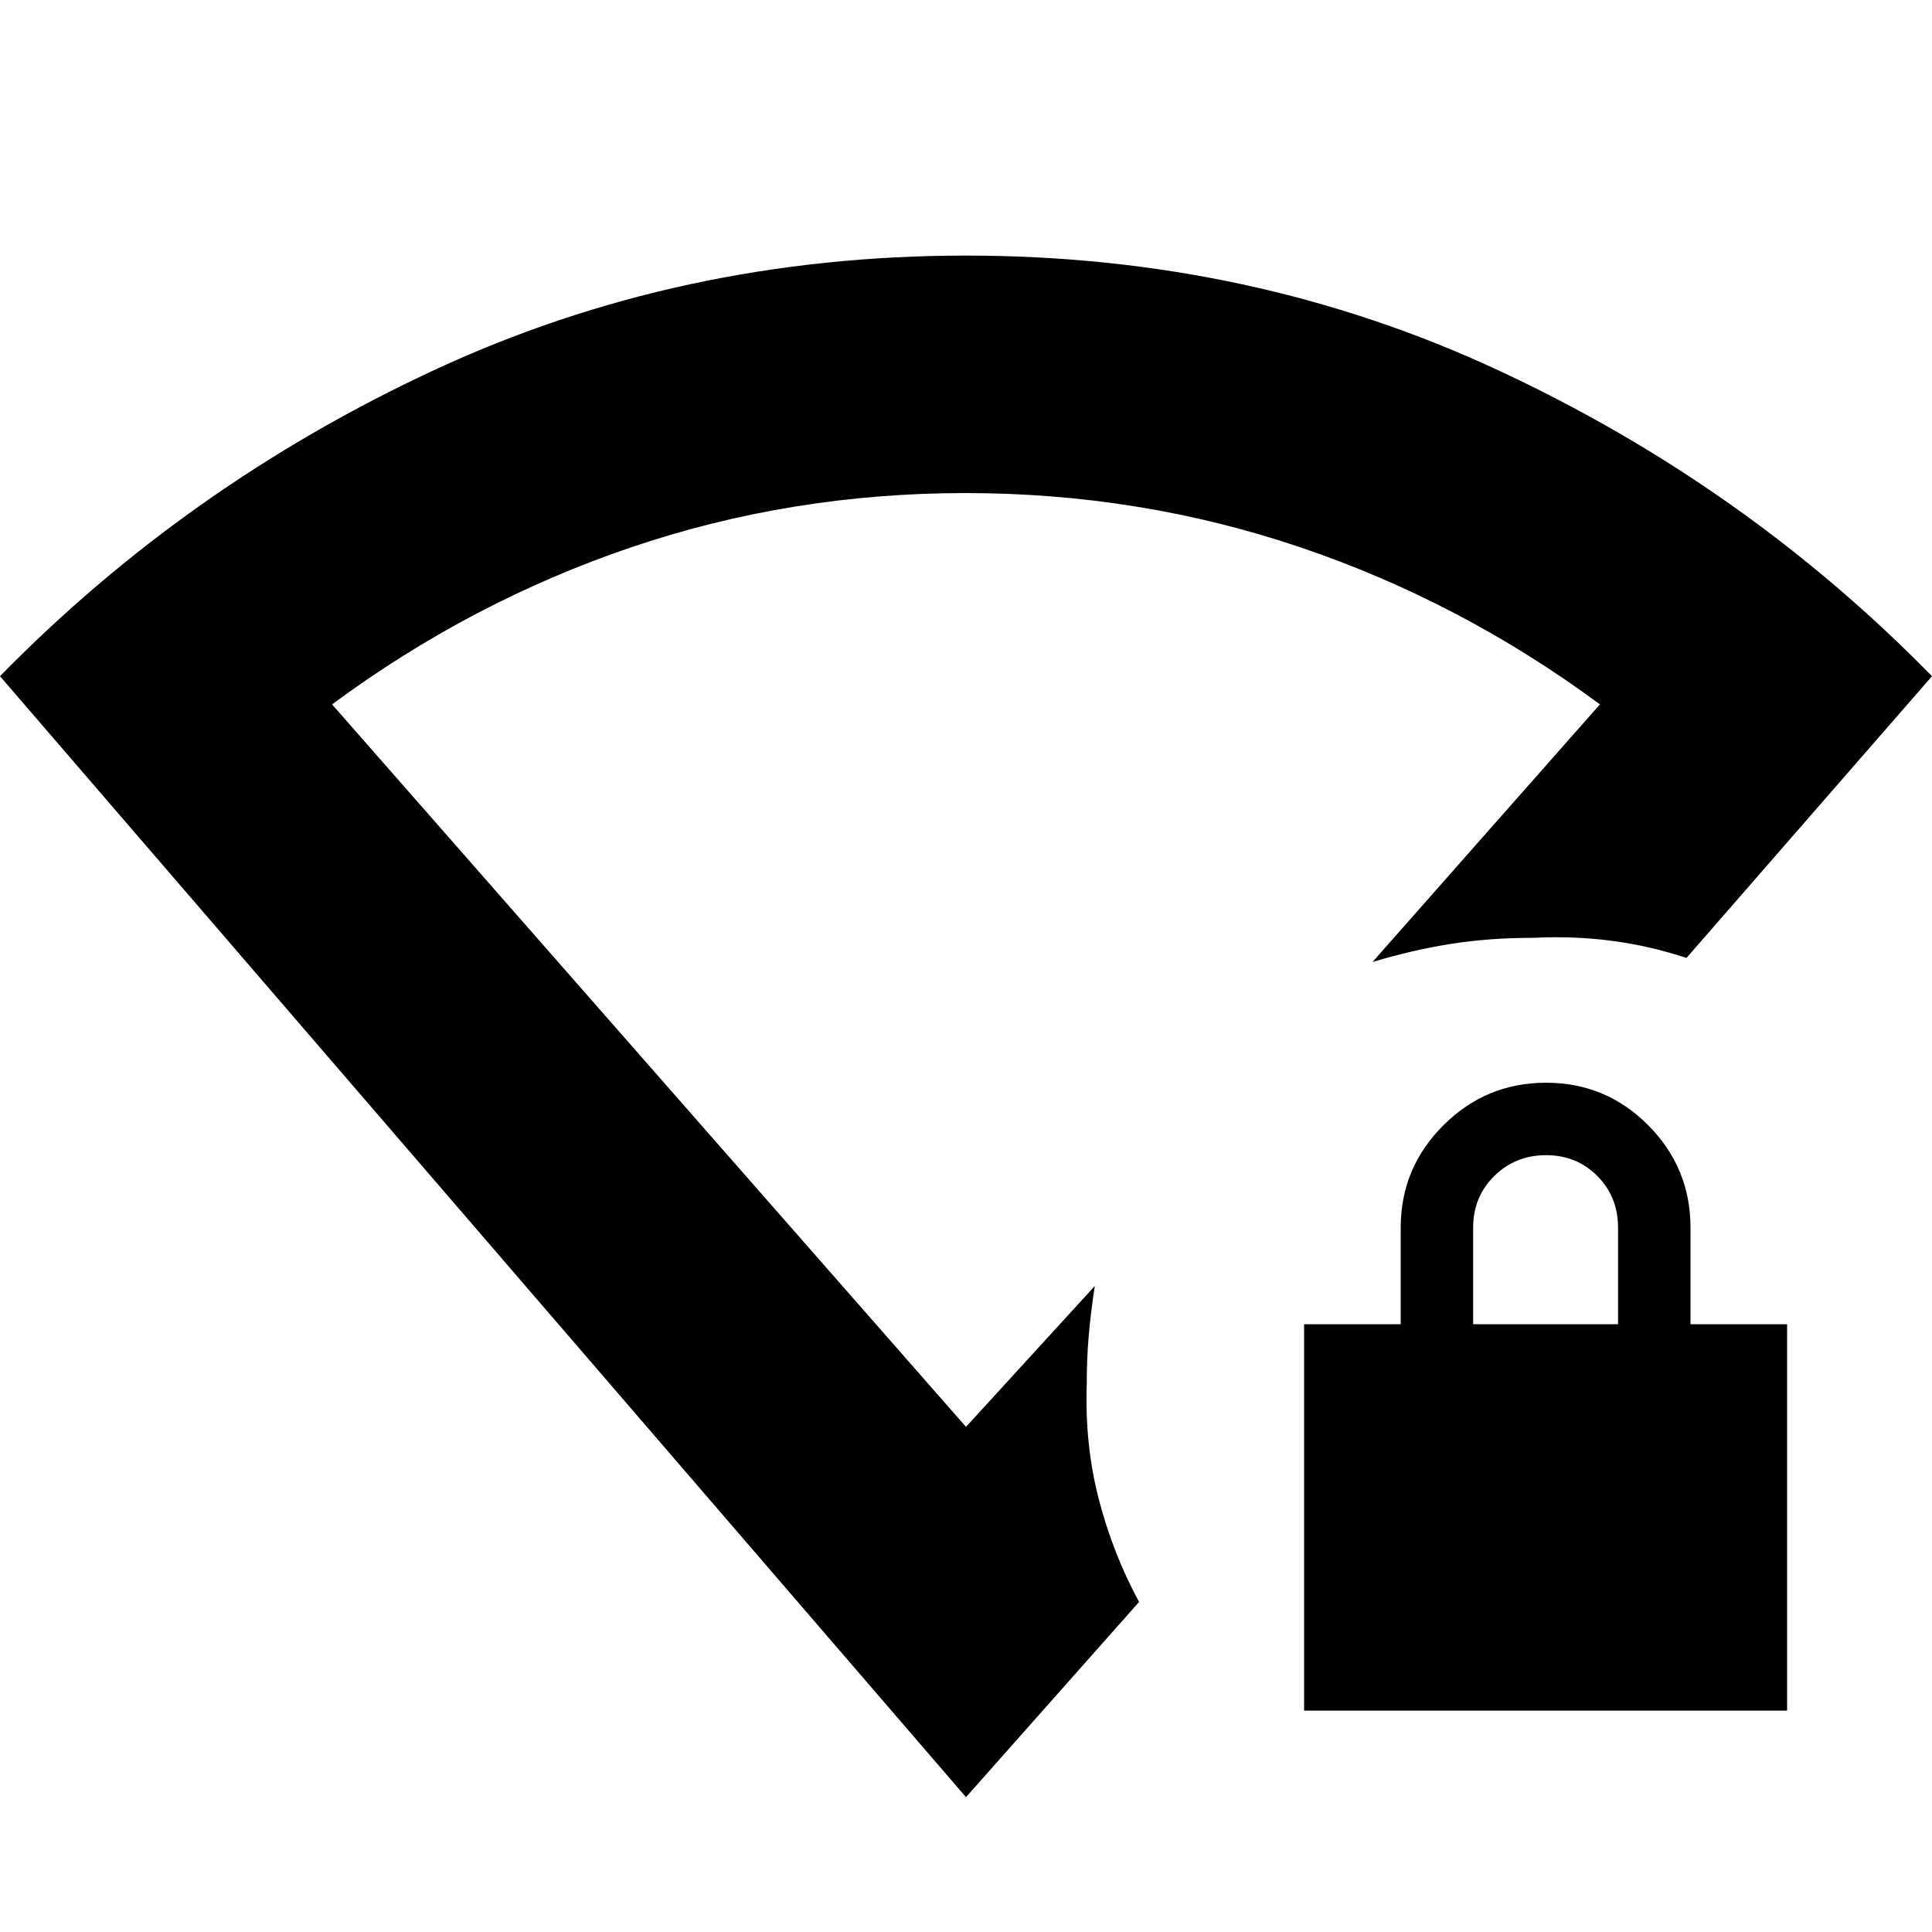 <svg xmlns="http://www.w3.org/2000/svg" height="20" viewBox="0 -960 960 960" width="20"><path d="M648-110v-192h48v-48q0-29.7 21.212-50.85 21.213-21.15 51-21.15Q798-422 819-400.85q21 21.15 21 50.85v48h48v192H648Zm84-192h72v-48q0-15.3-10.289-25.65-10.29-10.35-25.5-10.35Q753-386 742.5-375.65 732-365.3 732-350v48ZM480-67 0-624q93-95 215.5-152T480-833q142 0 264.5 57T960-624L838-484q-18.074-6-37.037-8.5Q782-495 762-494q-22 0-41 3t-39 9l113-128q-69-51-148.742-78-79.742-27-166.5-27T313.5-688Q234-661 165-610l315 359 64-70q-2 13-3 24.5t-1 24.5q-1 30 6 57t20 51l-86 97Zm0-416Z"/></svg>